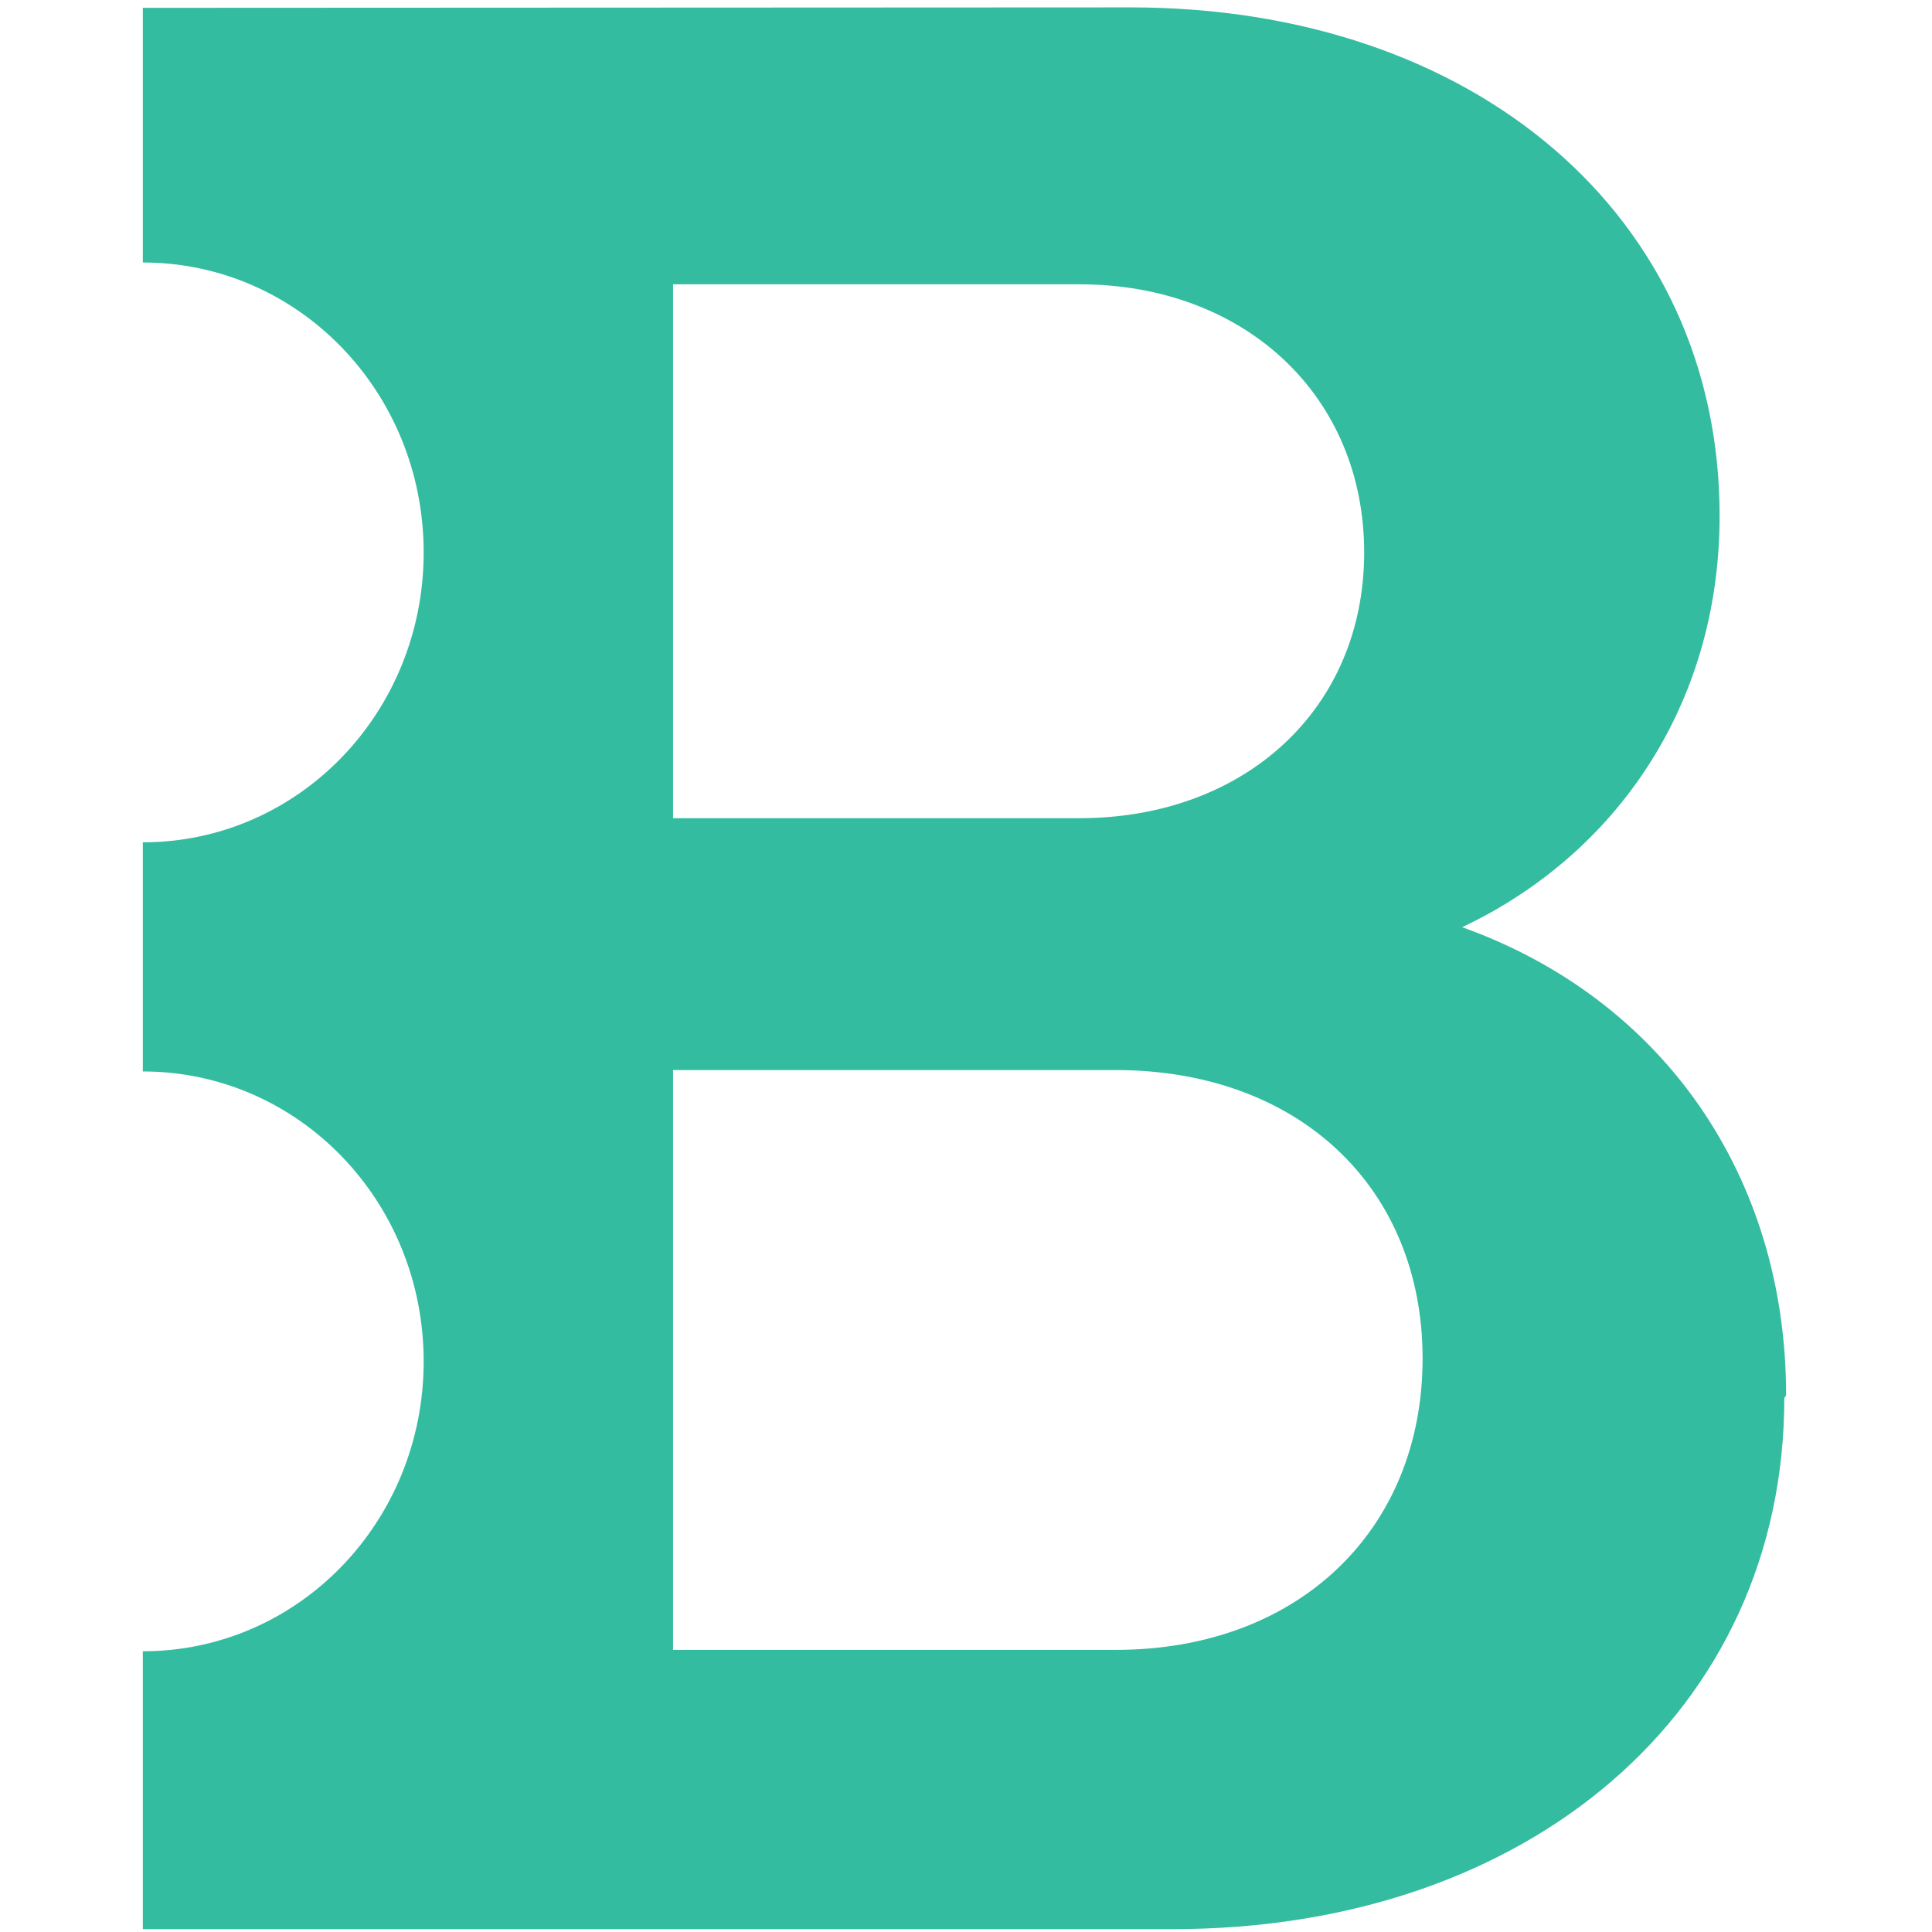 <svg width="256" height="256" fill="none" xmlns="http://www.w3.org/2000/svg"><path d="M236.669 184.874c0-29.133-16.433-52.55-42.929-62.016 20.065-9.465 34.117-29.133 34.117-54.517 0-39.644-32.391-67.363-78.059-67.363l-130.872.061v33.743c20.601 0 37.213 17.148 37.213 38.414 0 21.266-16.612 38.415-37.213 38.415v30.362c20.601 0 37.213 17.148 37.213 38.414 0 21.267-16.612 38.415-37.213 38.415v36.816h136.529c46.918 0 80.976-28.765 80.976-70.375l.238-.369zM89.185 37.671h53.825c21.971 0 37.75 14.812 37.75 35.525s-15.779 35.219-37.75 35.219H89.185V37.671zm0 180.946v-76.828h58.648c24.234 0 40.667 15.55 40.667 38.23 0 22.679-16.433 38.598-40.667 38.598H89.185z" fill="#34BCA0"/></svg>